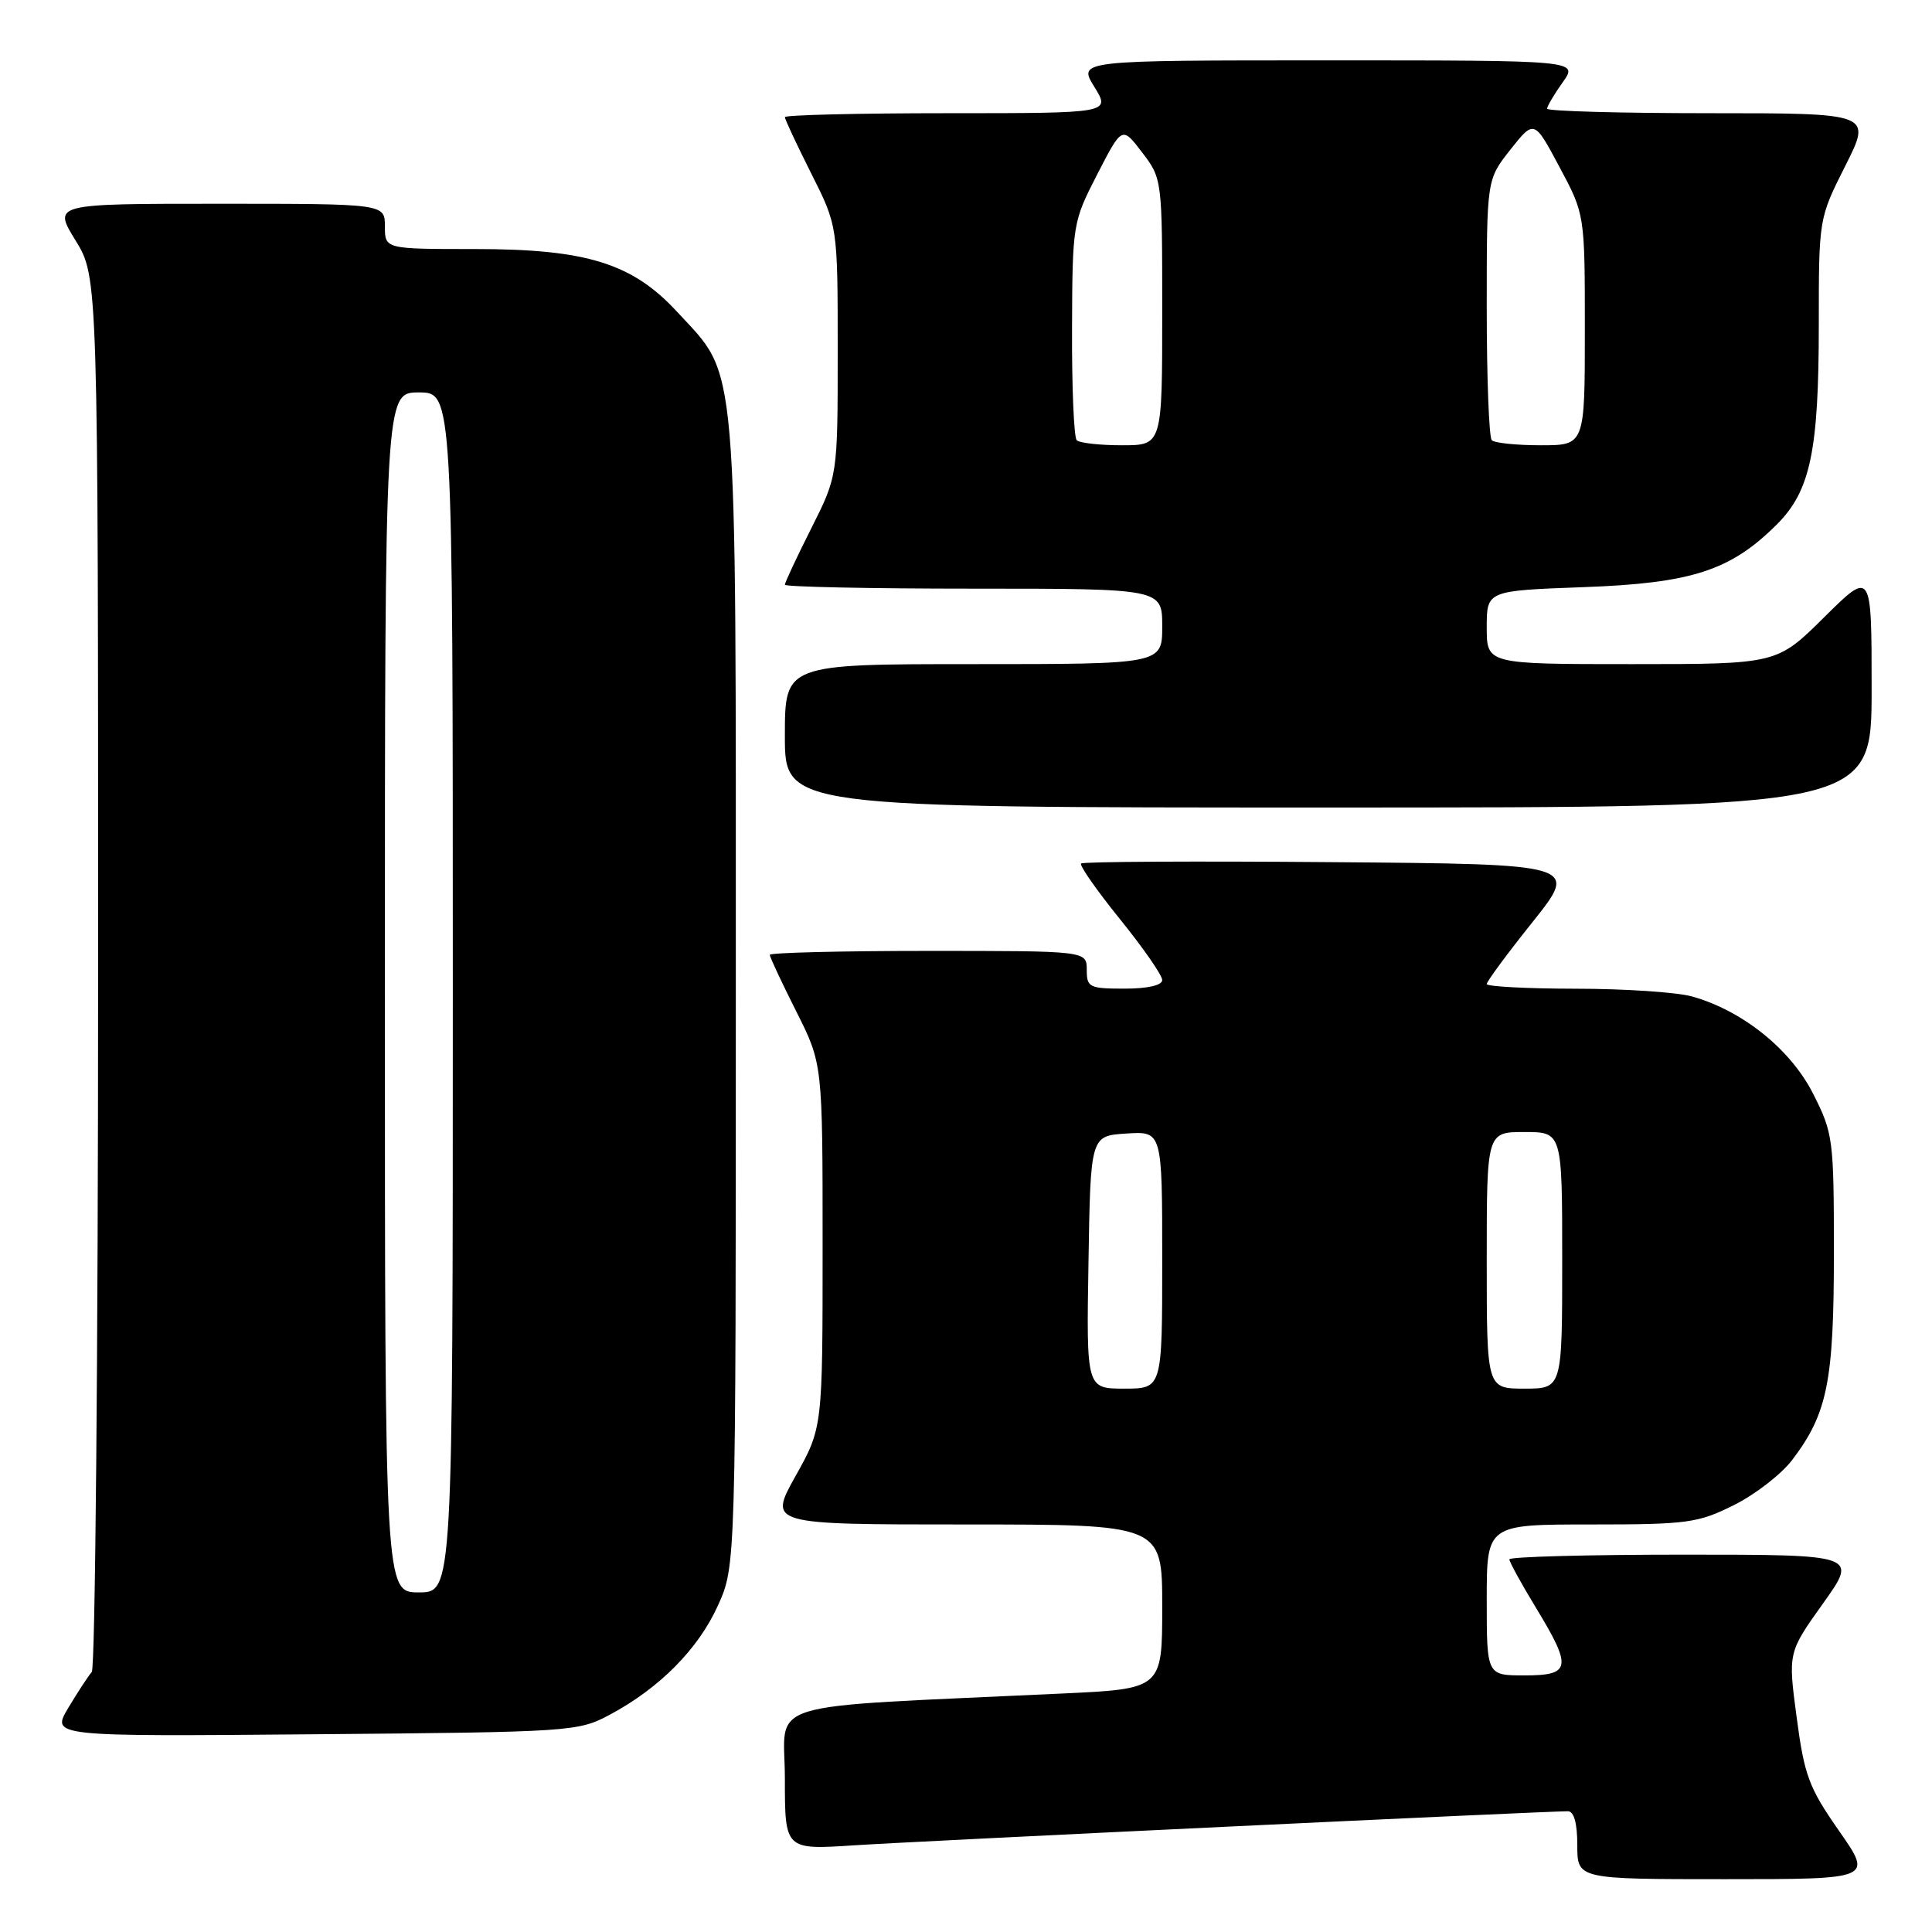 <?xml version="1.0" encoding="UTF-8" standalone="no"?>
<!DOCTYPE svg PUBLIC "-//W3C//DTD SVG 1.1//EN" "http://www.w3.org/Graphics/SVG/1.1/DTD/svg11.dtd" >
<svg xmlns="http://www.w3.org/2000/svg" xmlns:xlink="http://www.w3.org/1999/xlink" version="1.1" viewBox="0 0 256 256">
 <g >
 <path fill="currentColor"
d=" M 243.69 242.61 C 239.70 236.90 239.09 235.29 238.07 227.59 C 236.92 218.97 236.92 218.97 241.55 212.48 C 246.18 206.00 246.18 206.00 223.09 206.00 C 210.39 206.00 200.00 206.28 200.00 206.62 C 200.00 206.96 201.57 209.83 203.50 213.00 C 208.35 220.98 208.18 222.00 202.00 222.00 C 197.00 222.00 197.00 222.00 197.00 212.00 C 197.00 202.00 197.00 202.00 210.80 202.00 C 223.59 202.00 224.98 201.81 229.72 199.45 C 232.54 198.05 236.02 195.36 237.46 193.47 C 242.14 187.32 243.00 183.09 243.00 166.05 C 243.00 150.91 242.90 150.17 240.25 144.93 C 237.26 139.02 230.86 133.89 224.18 132.03 C 222.15 131.47 215.21 131.01 208.75 131.01 C 202.29 131.00 197.00 130.72 197.00 130.39 C 197.00 130.05 199.74 126.34 203.10 122.14 C 209.19 114.50 209.19 114.50 176.44 114.24 C 158.43 114.09 143.49 114.17 143.25 114.42 C 143.00 114.66 145.32 117.98 148.40 121.79 C 151.48 125.60 154.00 129.23 154.00 129.86 C 154.00 130.56 152.07 131.00 149.00 131.00 C 144.33 131.00 144.00 130.83 144.00 128.50 C 144.00 126.00 144.00 126.00 123.00 126.00 C 111.45 126.00 102.00 126.24 102.00 126.52 C 102.00 126.81 103.58 130.18 105.50 134.00 C 109.00 140.95 109.00 140.95 109.00 165.06 C 109.00 189.18 109.00 189.18 105.41 195.59 C 101.83 202.00 101.83 202.00 127.91 202.00 C 154.00 202.00 154.00 202.00 154.00 212.89 C 154.00 223.78 154.00 223.78 140.75 224.40 C 99.96 226.33 104.00 225.09 104.00 235.67 C 104.00 245.12 104.00 245.12 113.25 244.51 C 121.50 243.97 204.64 240.00 207.75 240.00 C 208.56 240.00 209.00 241.57 209.00 244.50 C 209.00 249.00 209.00 249.00 228.58 249.00 C 248.15 249.00 248.15 249.00 243.69 242.61 Z  M 80.80 227.21 C 87.40 223.68 92.52 218.51 95.13 212.74 C 97.50 207.50 97.50 207.50 97.50 131.50 C 97.50 45.83 97.87 50.16 89.75 41.35 C 83.80 34.89 77.74 33.00 62.96 33.00 C 51.00 33.00 51.00 33.00 51.00 30.00 C 51.00 27.00 51.00 27.00 29.01 27.00 C 7.02 27.00 7.02 27.00 10.01 31.86 C 13.00 36.72 13.00 36.72 13.00 128.66 C 13.00 179.23 12.62 221.03 12.16 221.55 C 11.70 222.07 10.30 224.21 9.05 226.30 C 6.78 230.10 6.78 230.10 41.64 229.80 C 75.79 229.51 76.59 229.45 80.80 227.21 Z  M 248.00 91.28 C 248.00 75.56 248.00 75.56 241.72 81.78 C 235.45 88.00 235.45 88.00 216.22 88.00 C 197.00 88.00 197.00 88.00 197.00 83.13 C 197.00 78.27 197.00 78.27 209.83 77.80 C 224.17 77.28 229.32 75.61 235.46 69.47 C 239.89 65.04 241.00 59.74 241.00 43.03 C 241.00 28.95 241.00 28.95 244.51 21.98 C 248.03 15.00 248.03 15.00 226.51 15.00 C 214.68 15.00 205.00 14.73 205.00 14.40 C 205.00 14.08 205.93 12.50 207.07 10.90 C 209.14 8.00 209.14 8.00 175.99 8.00 C 142.84 8.00 142.84 8.00 145.00 11.50 C 147.16 15.00 147.16 15.00 125.58 15.00 C 113.71 15.00 104.00 15.24 104.00 15.52 C 104.00 15.81 105.58 19.18 107.50 23.00 C 111.00 29.95 111.00 29.95 111.00 46.50 C 111.00 63.05 111.00 63.05 107.50 70.00 C 105.58 73.82 104.00 77.19 104.00 77.48 C 104.00 77.76 115.25 78.00 129.00 78.00 C 154.00 78.00 154.00 78.00 154.00 83.00 C 154.00 88.00 154.00 88.00 129.00 88.00 C 104.00 88.00 104.00 88.00 104.00 97.50 C 104.00 107.00 104.00 107.00 176.00 107.00 C 248.00 107.00 248.00 107.00 248.00 91.28 Z  M 144.23 167.25 C 144.50 150.50 144.50 150.50 149.25 150.20 C 154.00 149.89 154.00 149.89 154.00 166.95 C 154.00 184.00 154.00 184.00 148.98 184.00 C 143.95 184.00 143.95 184.00 144.23 167.25 Z  M 197.00 167.00 C 197.00 150.00 197.00 150.00 202.00 150.00 C 207.00 150.00 207.00 150.00 207.00 167.00 C 207.00 184.00 207.00 184.00 202.00 184.00 C 197.00 184.00 197.00 184.00 197.00 167.00 Z  M 51.00 131.50 C 51.00 52.00 51.00 52.00 55.50 52.00 C 60.00 52.00 60.00 52.00 60.00 131.50 C 60.00 211.00 60.00 211.00 55.50 211.00 C 51.00 211.00 51.00 211.00 51.00 131.50 Z  M 142.67 58.33 C 142.30 57.97 142.02 51.33 142.05 43.58 C 142.10 29.67 142.14 29.43 145.39 23.10 C 148.68 16.71 148.68 16.71 151.34 20.20 C 153.99 23.67 154.00 23.77 154.00 41.34 C 154.00 59.00 154.00 59.00 148.67 59.00 C 145.73 59.00 143.03 58.70 142.67 58.33 Z  M 197.67 58.33 C 197.30 57.97 197.00 50.04 197.00 40.73 C 197.00 23.79 197.00 23.79 200.14 19.82 C 203.29 15.85 203.29 15.85 206.64 22.13 C 210.00 28.41 210.00 28.41 210.00 43.70 C 210.00 59.00 210.00 59.00 204.17 59.00 C 200.96 59.00 198.03 58.70 197.67 58.33 Z "/>
</g>
</svg>